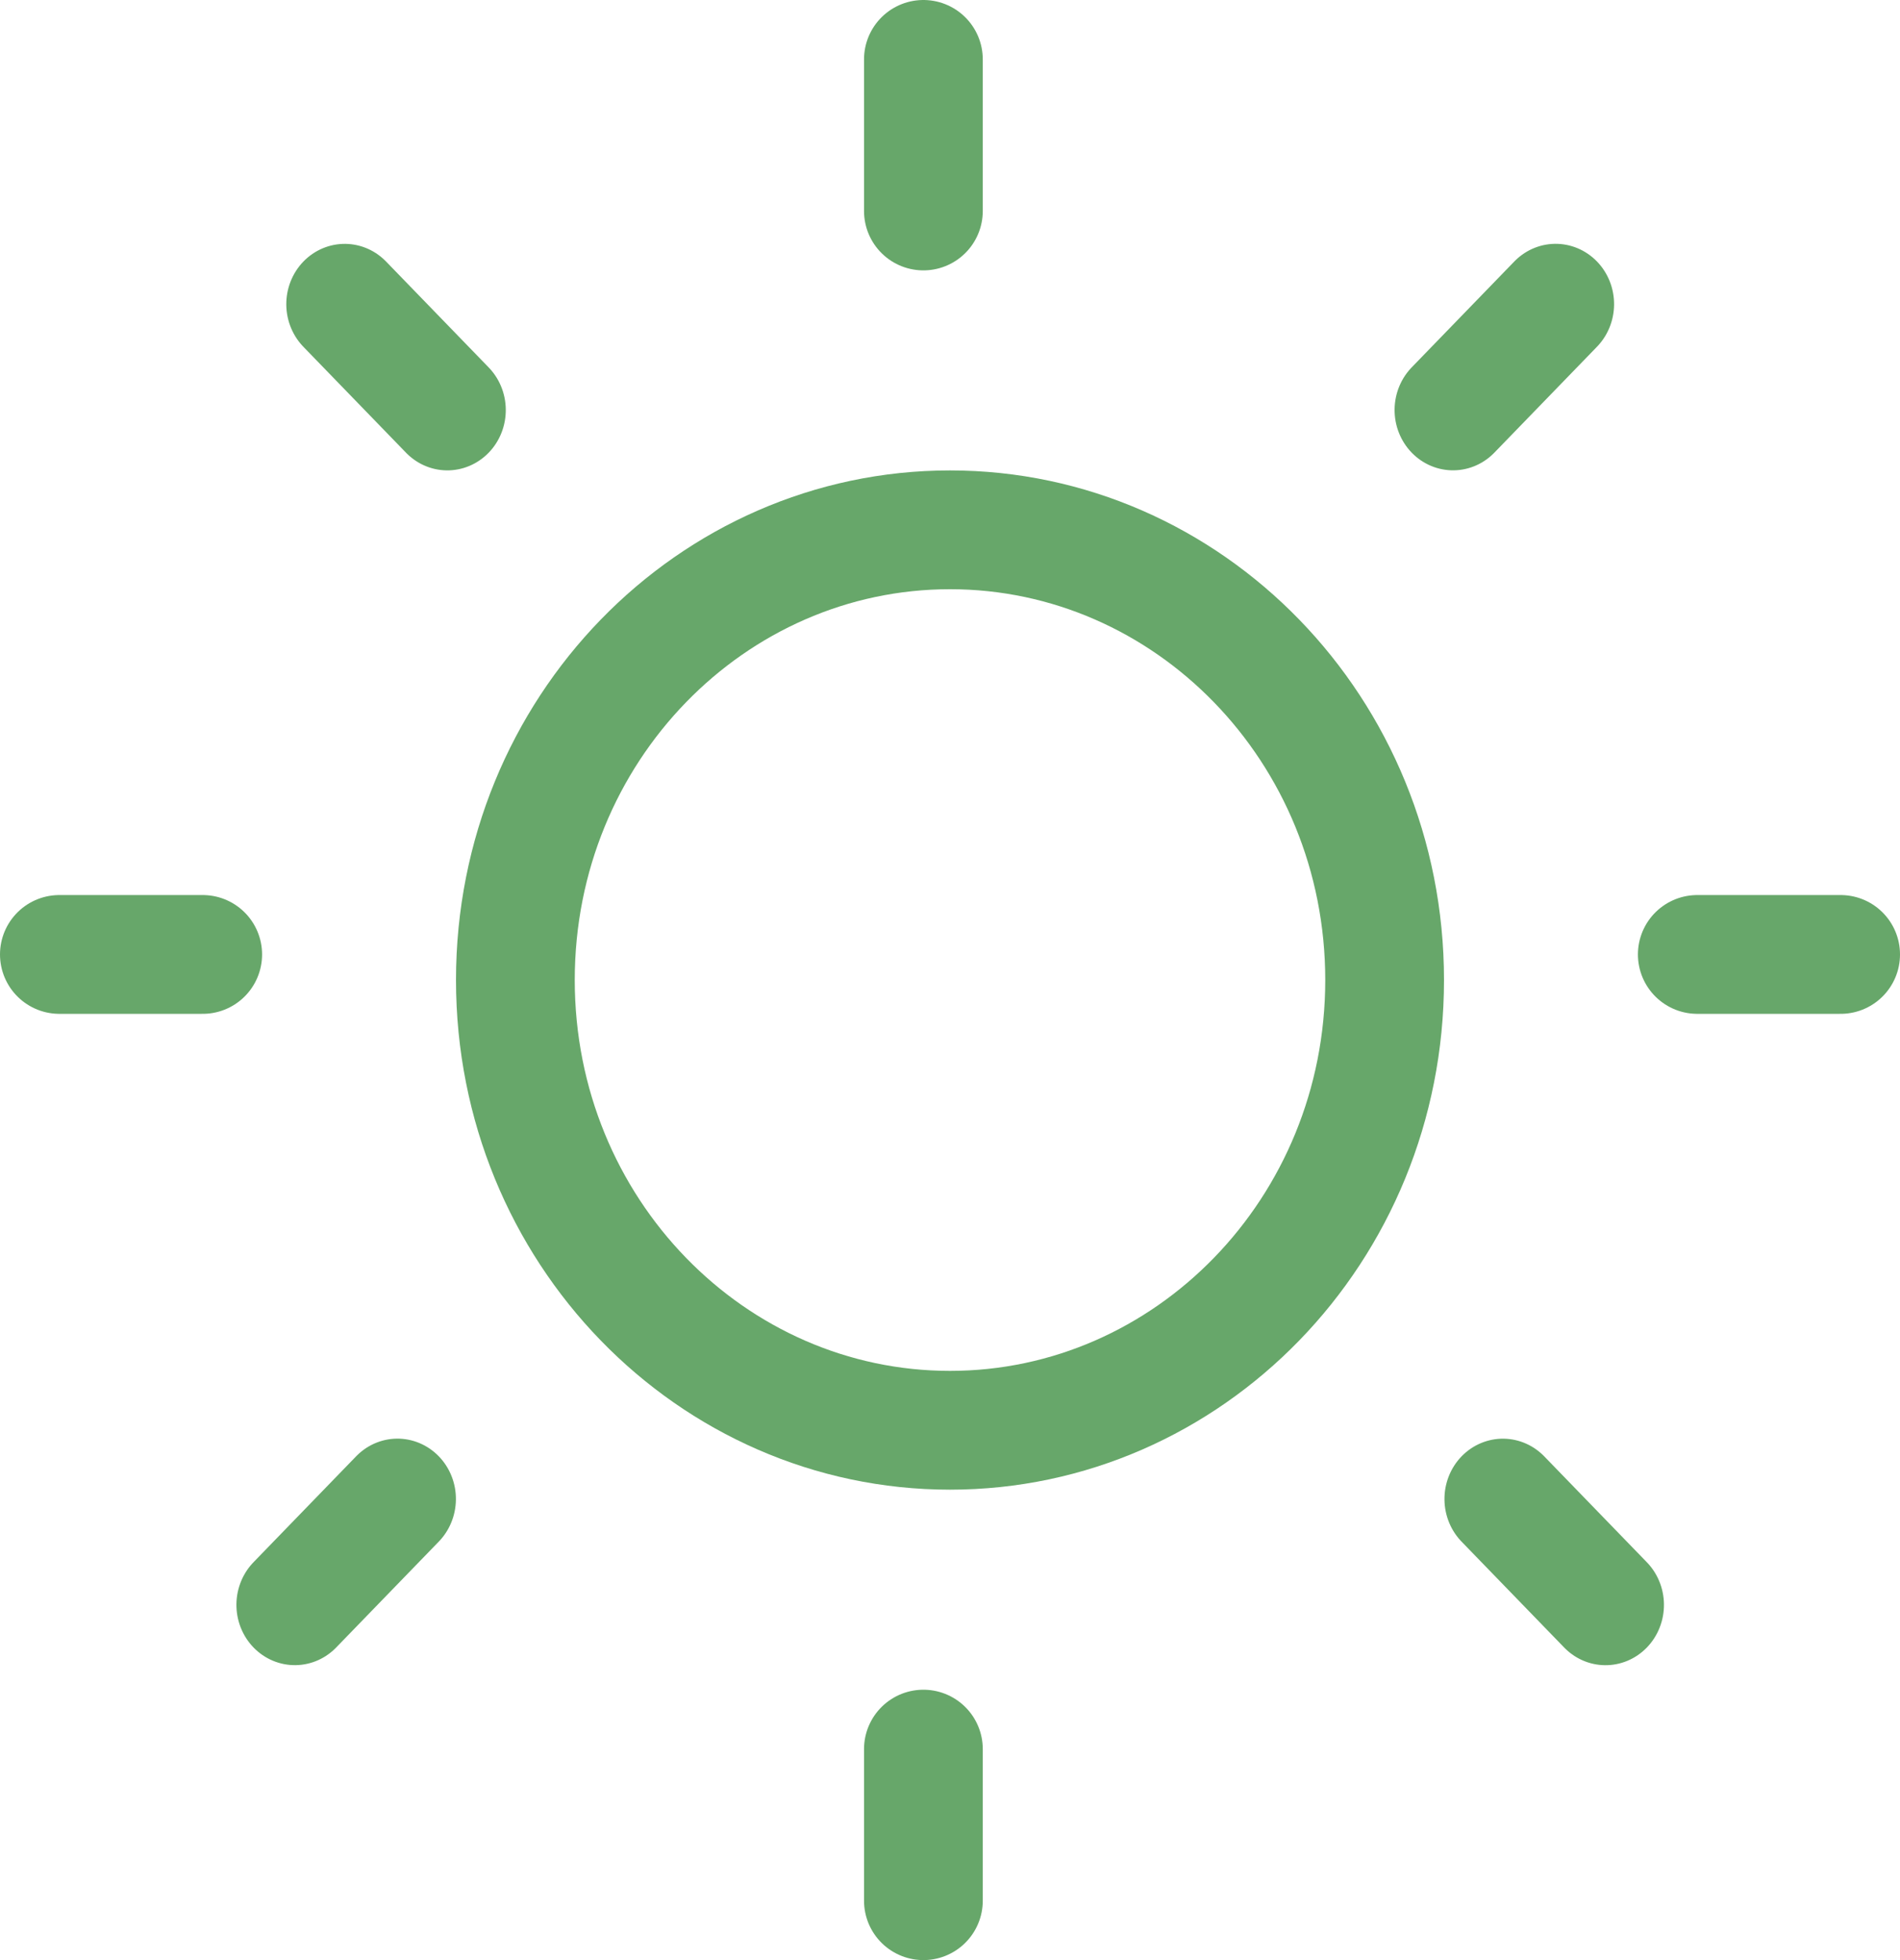 <svg width="32" height="33" viewBox="0 0 32 33" fill="none" xmlns="http://www.w3.org/2000/svg">
<path d="M23.32 16.5C23.32 20.716 20.014 24.08 16 24.08C11.986 24.08 8.68 20.716 8.68 16.5C8.68 12.284 11.986 8.92 16 8.92C20.014 8.92 23.32 12.284 23.32 16.5Z" stroke="#67A76A" stroke-width="2"/>
<line x1="15.552" y1="3.552" x2="15.552" y2="1" stroke="#67A76A" stroke-width="2" stroke-linecap="round"/>
<line x1="15.552" y1="32" x2="15.552" y2="29.448" stroke="#67A76A" stroke-width="2" stroke-linecap="round"/>
<line x1="28.586" y1="16.069" x2="31" y2="16.069" stroke="#67A76A" stroke-width="2" stroke-linecap="round"/>
<line x1="1" y1="16.069" x2="3.414" y2="16.069" stroke="#67A76A" stroke-width="2" stroke-linecap="round"/>
<line x1="1" y1="-1" x2="3.483" y2="-1" transform="matrix(0.696 0.718 -0.696 0.718 23.92 25.237)" stroke="#67A76A" stroke-width="2" stroke-linecap="round"/>
<line x1="1" y1="-1" x2="3.483" y2="-1" transform="matrix(0.696 0.718 -0.696 0.718 4.414 5.121)" stroke="#67A76A" stroke-width="2" stroke-linecap="round"/>
<line x1="1" y1="-1" x2="3.483" y2="-1" transform="matrix(0.696 -0.718 0.696 0.718 24.472 8.339)" stroke="#67A76A" stroke-width="2" stroke-linecap="round"/>
<line x1="1" y1="-1" x2="3.483" y2="-1" transform="matrix(0.696 -0.718 0.696 0.718 4.966 28.455)" stroke="#67A76A" stroke-width="2" stroke-linecap="round"/>
</svg>
